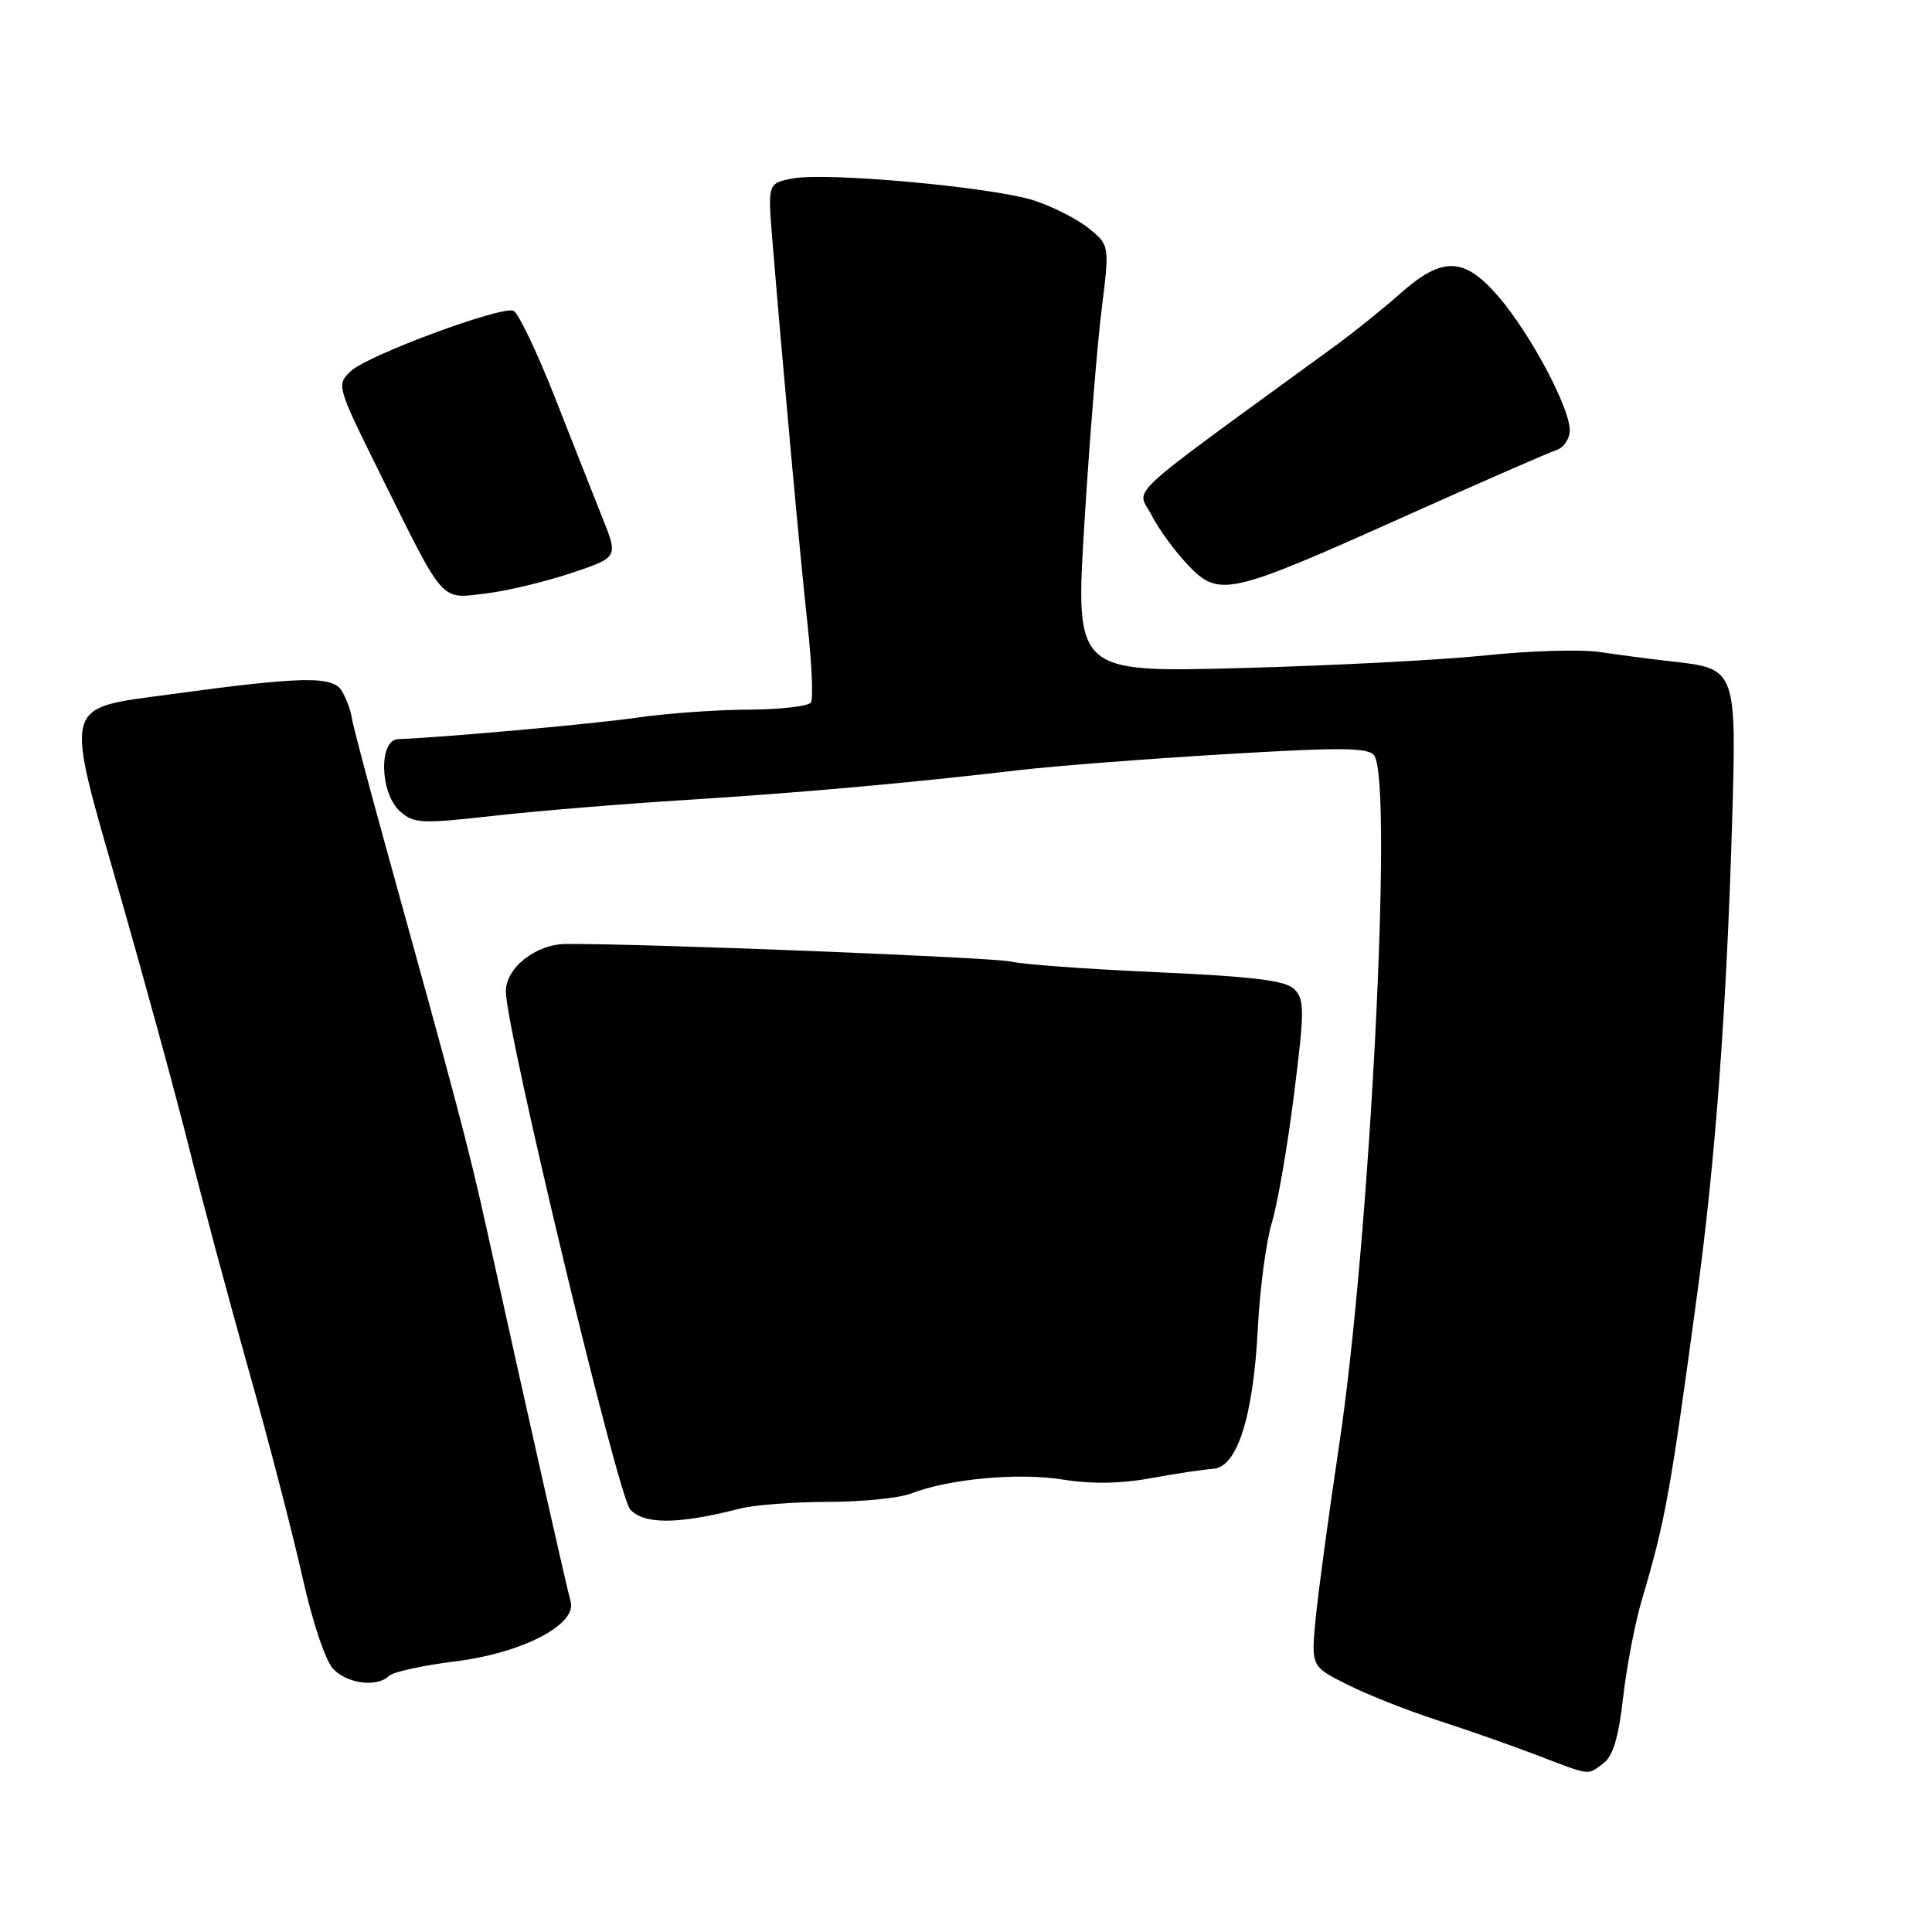 <?xml version="1.0" encoding="UTF-8" standalone="no"?>
<!DOCTYPE svg PUBLIC "-//W3C//DTD SVG 1.1//EN" "http://www.w3.org/Graphics/SVG/1.1/DTD/svg11.dtd" >
<svg xmlns="http://www.w3.org/2000/svg" xmlns:xlink="http://www.w3.org/1999/xlink" version="1.1" viewBox="0 0 256 256">
 <g >
 <path fill="currentColor"
d=" M 212.42 233.68 C 213.72 232.73 214.47 230.25 215.07 224.93 C 215.54 220.84 216.65 215.03 217.55 212.00 C 220.68 201.44 221.30 198.00 224.95 171.00 C 227.30 153.61 228.76 133.85 229.50 109.42 C 230.12 88.62 230.12 88.60 221.50 87.64 C 218.75 87.33 214.47 86.77 212.00 86.40 C 209.53 86.03 202.78 86.22 197.00 86.83 C 191.22 87.44 176.59 88.20 164.48 88.52 C 142.47 89.11 142.47 89.11 143.69 69.30 C 144.36 58.41 145.39 45.67 145.97 41.00 C 147.03 32.50 147.03 32.50 144.26 30.25 C 142.74 29.02 139.47 27.36 137.00 26.56 C 131.43 24.78 109.38 22.77 104.97 23.66 C 101.73 24.30 101.73 24.30 102.35 31.90 C 103.70 48.37 106.04 73.97 107.01 82.82 C 107.57 87.95 107.77 92.57 107.45 93.07 C 107.14 93.58 103.42 94.01 99.19 94.03 C 94.96 94.05 88.35 94.52 84.50 95.08 C 78.62 95.93 58.81 97.71 52.75 97.94 C 50.16 98.03 50.33 105.09 52.98 107.48 C 54.80 109.13 55.80 109.18 65.31 108.11 C 70.99 107.47 82.36 106.53 90.57 106.02 C 105.98 105.05 120.24 103.78 135.00 102.05 C 139.68 101.50 152.00 100.55 162.38 99.93 C 178.02 99.00 181.41 99.04 182.12 100.16 C 184.59 104.06 181.50 164.55 177.44 191.50 C 176.04 200.85 174.63 211.28 174.31 214.67 C 173.74 220.83 173.74 220.83 178.62 223.26 C 181.30 224.60 186.65 226.71 190.50 227.95 C 194.35 229.20 200.20 231.25 203.50 232.51 C 210.90 235.34 210.26 235.26 212.42 233.68 Z  M 51.55 222.06 C 52.07 221.54 56.02 220.68 60.32 220.14 C 69.20 219.05 76.50 215.25 75.61 212.20 C 75.15 210.64 70.41 189.62 64.41 162.50 C 62.09 152.03 60.60 146.39 50.93 111.50 C 48.65 103.25 46.69 95.83 46.59 95.00 C 46.48 94.17 45.92 92.66 45.34 91.62 C 44.16 89.53 40.17 89.60 22.50 92.01 C 8.17 93.96 8.49 92.73 15.79 118.19 C 19.15 129.91 23.31 145.12 25.03 152.00 C 26.75 158.88 30.31 172.15 32.94 181.50 C 35.58 190.85 38.78 203.20 40.07 208.95 C 41.43 215.06 43.16 220.16 44.20 221.20 C 46.14 223.14 50.01 223.59 51.55 222.06 Z  M 98.00 199.91 C 99.92 199.41 105.18 199.01 109.68 199.01 C 114.19 199.00 119.14 198.51 120.68 197.91 C 125.73 195.95 134.95 195.10 140.84 196.05 C 144.62 196.66 148.56 196.60 152.52 195.86 C 155.81 195.26 159.51 194.70 160.74 194.63 C 163.93 194.45 166.07 187.73 166.67 176.00 C 166.94 170.78 167.77 164.47 168.53 162.00 C 169.28 159.53 170.60 151.90 171.46 145.05 C 172.86 133.93 172.87 132.44 171.51 131.08 C 170.35 129.92 166.13 129.40 153.25 128.82 C 144.04 128.41 135.38 127.78 134.00 127.42 C 131.87 126.87 85.49 125.02 75.01 125.08 C 70.98 125.10 66.98 128.27 67.03 131.42 C 67.11 136.72 81.87 198.20 83.50 200.00 C 85.33 202.02 89.84 202.00 98.00 199.91 Z  M 75.62 75.96 C 81.92 73.86 81.92 73.86 79.85 68.68 C 78.72 65.83 75.84 58.56 73.47 52.52 C 71.09 46.49 68.64 41.38 68.02 41.17 C 66.24 40.58 48.72 47.08 46.52 49.15 C 44.56 50.99 44.59 51.11 50.36 62.76 C 58.97 80.14 58.28 79.36 64.27 78.65 C 67.05 78.33 72.16 77.11 75.62 75.96 Z  M 185.94 68.51 C 196.15 63.93 205.29 59.94 206.25 59.63 C 207.21 59.32 208.00 58.14 208.00 57.00 C 208.00 53.99 202.74 44.15 198.53 39.27 C 193.99 34.01 191.12 33.94 185.49 38.94 C 183.28 40.90 179.46 43.97 176.99 45.78 C 147.86 67.03 150.66 64.43 152.65 68.37 C 153.52 70.09 155.64 72.99 157.36 74.81 C 161.52 79.19 162.70 78.93 185.94 68.51 Z "/>
</g>
</svg>